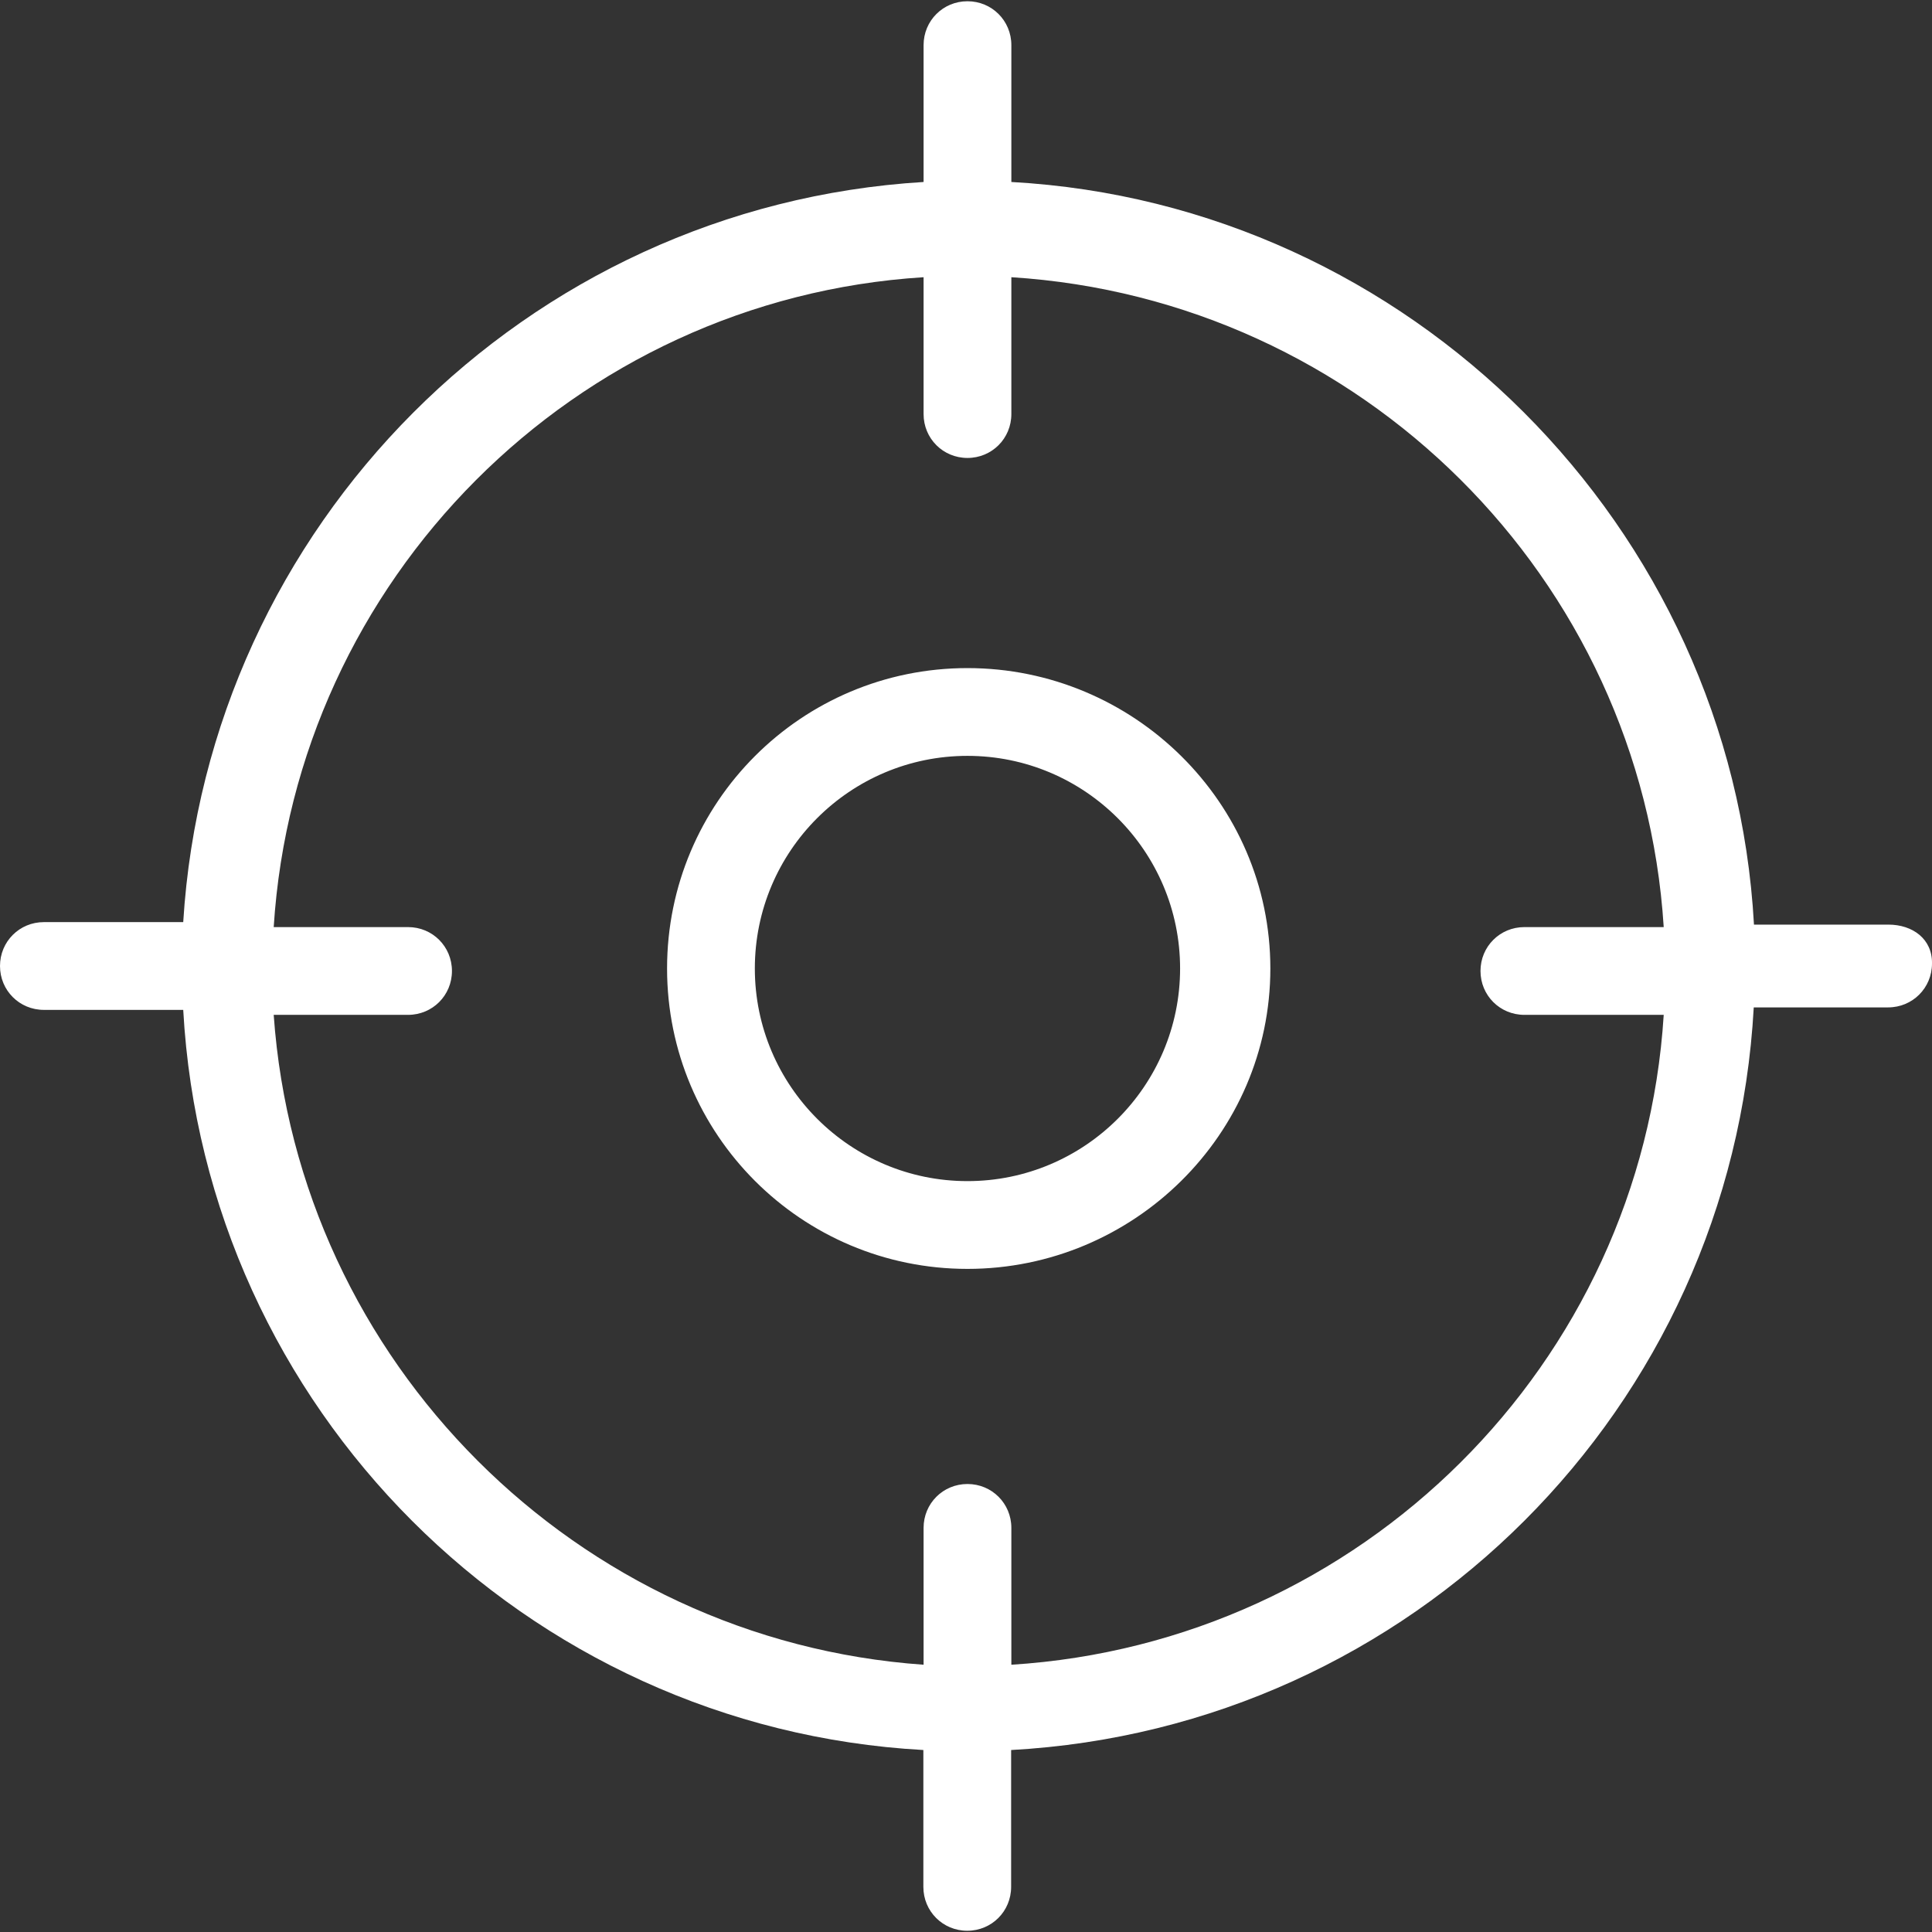 <?xml version="1.0" encoding="iso-8859-1"?>
<!-- Generator: Adobe Illustrator 18.1.1, SVG Export Plug-In . SVG Version: 6.00 Build 0)  -->
<svg version="1.1" id="Capa_1" xmlns="http://www.w3.org/2000/svg" xmlns:xlink="http://www.w3.org/1999/xlink" x="0px" y="0px"
	 viewBox="0 0 611.859 611.859" style="enable-background:new 0 0 611.859 611.859;" xml:space="preserve">
<rect x="0" y="0" width="611.859" height="611.859" fill="#333333" stroke="none"/>
<g>
	<path fill="#ffffff" d="M306.394,211.583c-52.582,0-95.135,42.553-95.135,95.135s42.553,95.135,95.135,95.135s95.923-42.553,95.923-95.135
		S358.976,211.583,306.394,211.583z M306.394,374.057c-37.108,0-67.339-30.159-67.339-67.339s30.159-67.339,67.339-67.339
		c37.108,0,67.339,30.159,67.339,67.339S343.502,374.057,306.394,374.057z M598.031,292.82h-42.553
		C548.529,166.738,446.374,64.582,320.292,57.634V14.293c0-7.737-6.161-13.898-13.898-13.898c-7.737,0-13.898,6.161-13.898,13.898
		v43.341C166.343,65.299,65.763,166.666,58.026,292.032H13.898C6.161,292.032,0,298.193,0,305.93
		c0,7.737,6.161,13.898,13.898,13.898h44.129c6.949,126.082,108.316,227.449,234.398,234.398v43.341
		c0,7.737,6.161,13.898,13.898,13.898c7.737,0,13.898-6.161,13.898-13.898v-43.341c126.87-6.949,228.237-108.316,235.186-235.186
		h42.553c7.737,0,13.898-6.161,13.898-13.898C612,297.405,605.768,292.82,598.031,292.82z M320.292,527.218v-43.341
		c0-7.737-6.161-13.898-13.898-13.898s-13.898,6.161-13.898,13.898v43.341c-109.892-7.737-198.078-95.923-205.815-205.815h42.553
		c7.737,0,13.898-6.161,13.898-13.898c0-7.737-6.161-13.898-13.898-13.898H86.681C93.63,183.716,181.816,94.742,292.496,87.793
		v43.341c0,7.737,6.161,13.898,13.898,13.898c7.737,0,13.898-6.161,13.898-13.898V87.793
		c110.608,6.949,199.582,95.135,206.603,205.815h-44.129c-7.737,0-13.898,6.161-13.898,13.898c0,7.737,6.161,13.898,13.898,13.898
		h44.129C519.946,432.083,430.972,520.269,320.292,527.218z"/>
</g>
</svg>
